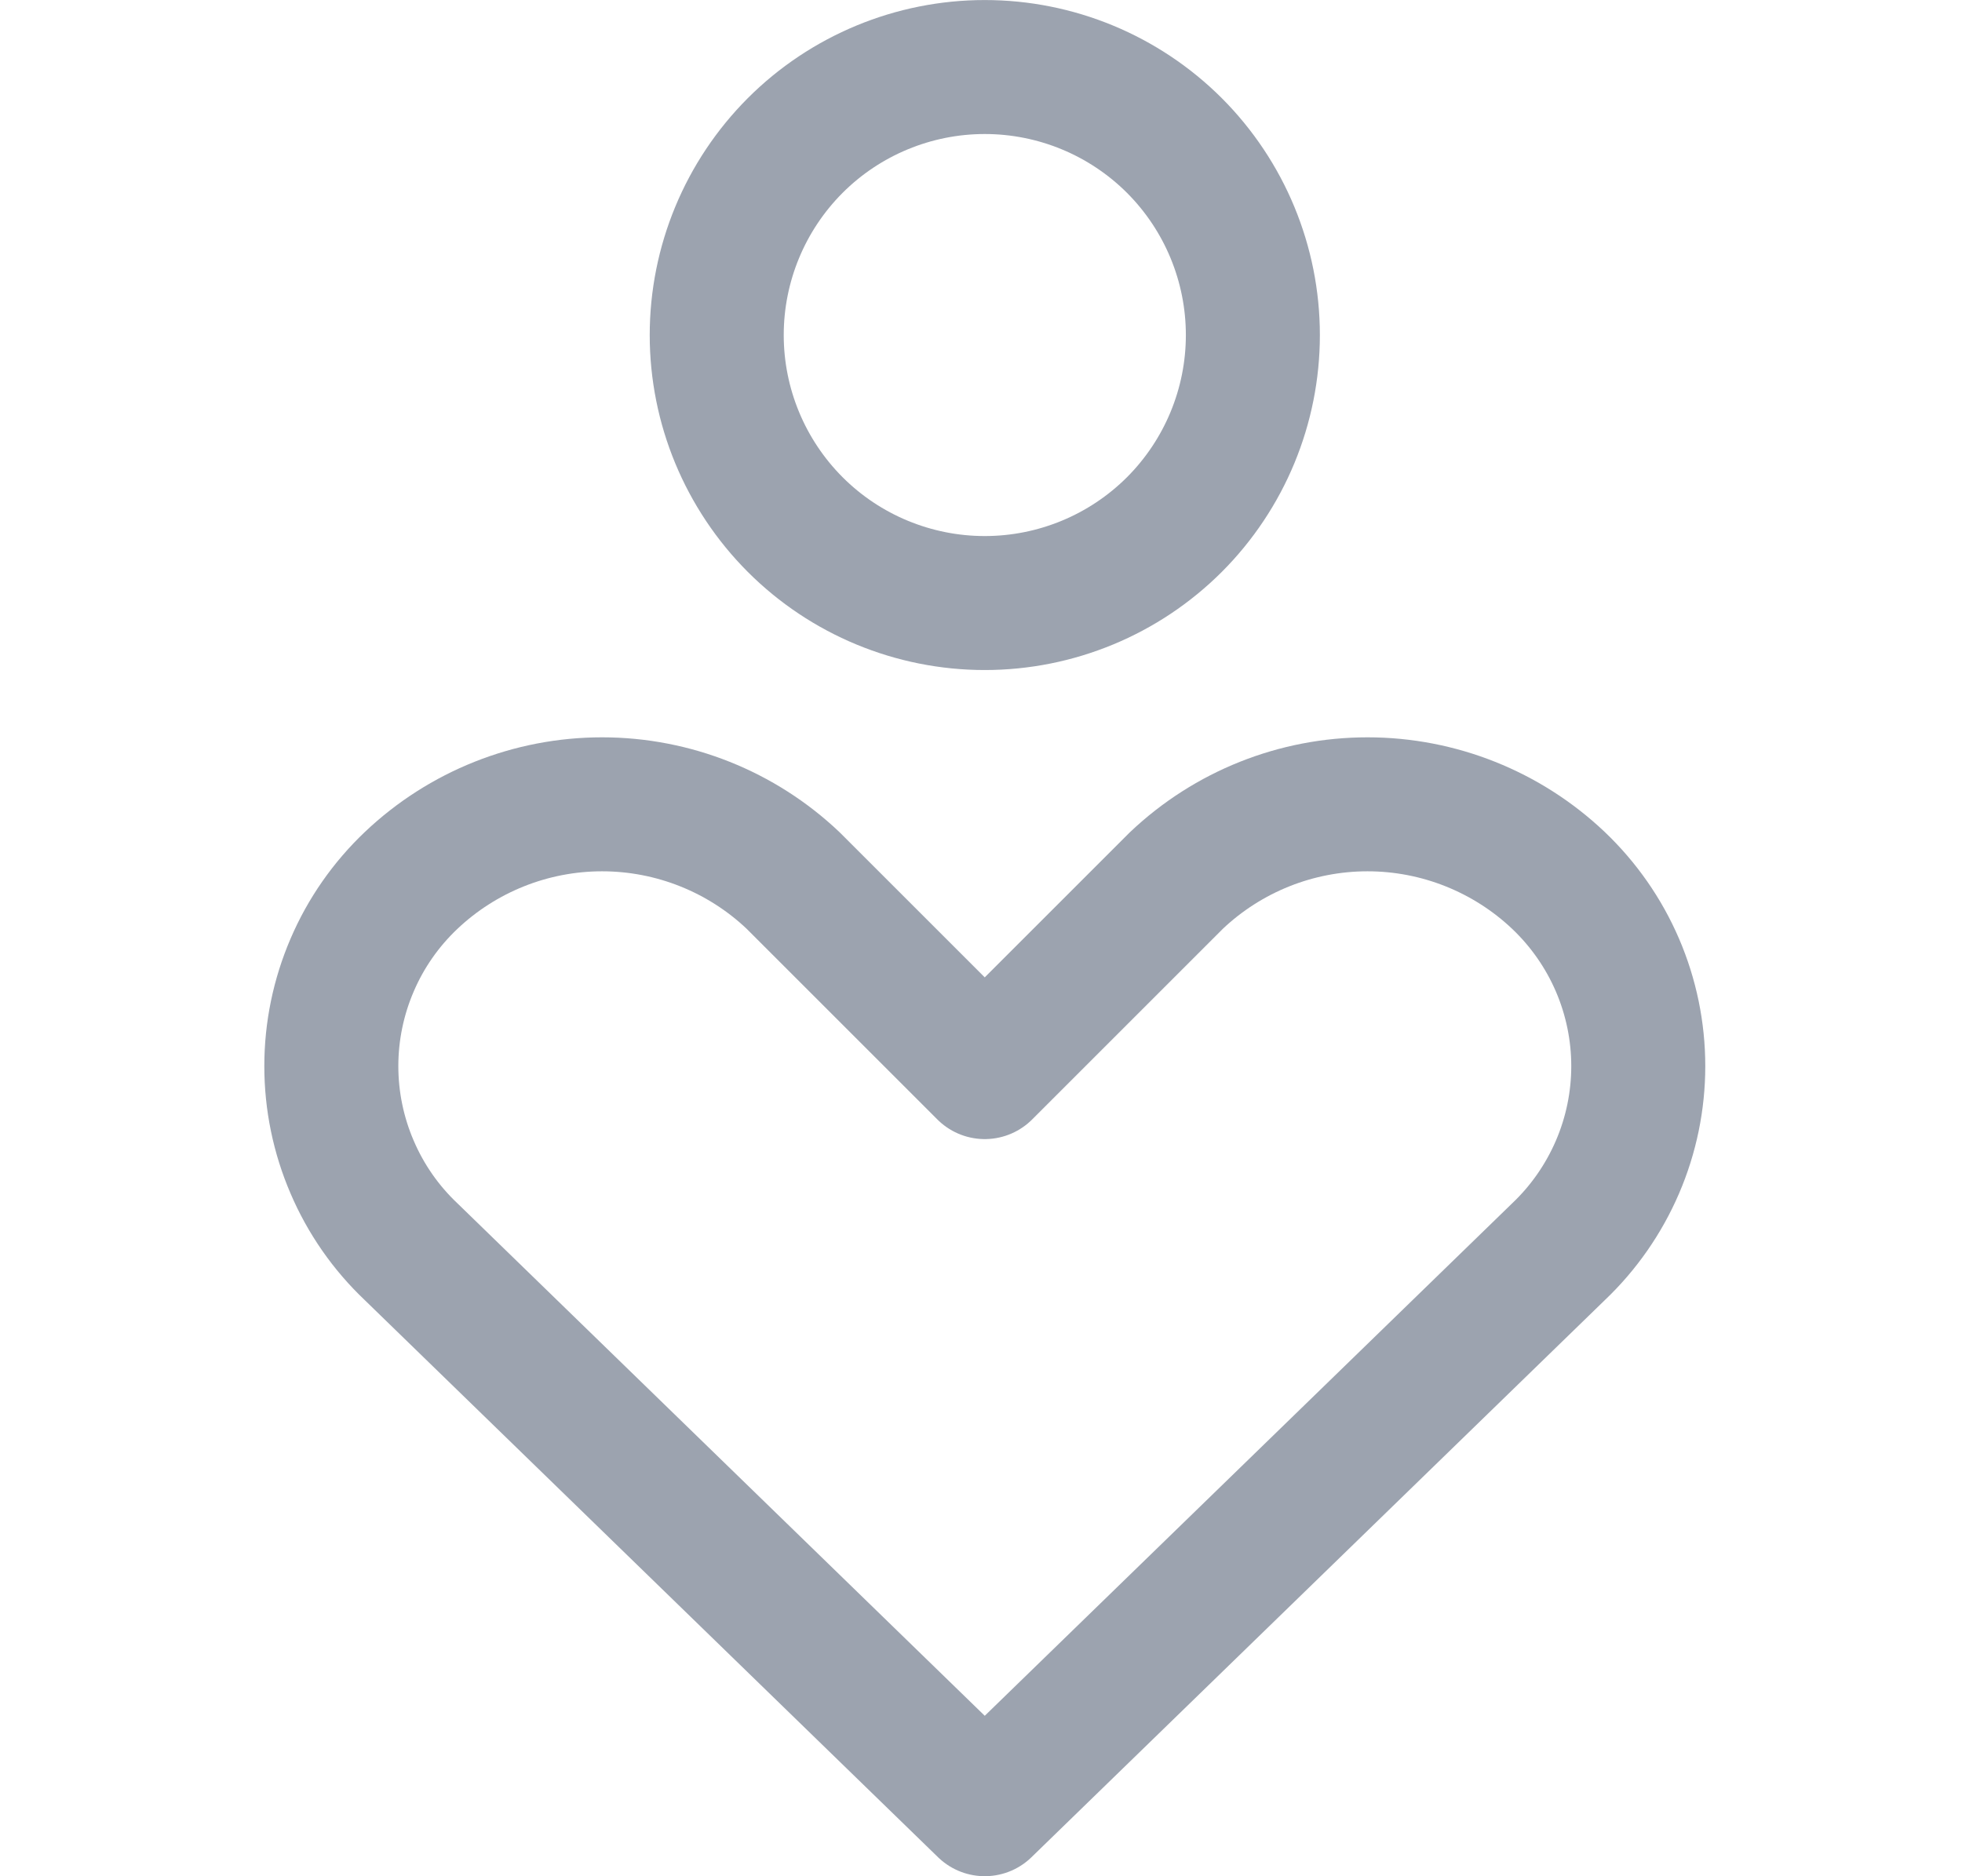 <svg width="23" height="22" viewBox="0 0 23 22" fill="none" xmlns="http://www.w3.org/2000/svg">
<path d="M18.27 14.677C18.565 14.397 18.8 14.059 18.961 13.685C19.122 13.311 19.205 12.908 19.205 12.501C19.205 12.093 19.122 11.691 18.961 11.316C18.8 10.942 18.565 10.605 18.27 10.324C17.666 9.751 16.864 9.431 16.031 9.431C15.197 9.431 14.396 9.751 13.791 10.324L11.544 12.571L9.297 10.324C8.693 9.751 7.891 9.431 7.058 9.431C6.225 9.431 5.423 9.751 4.819 10.324C4.523 10.605 4.288 10.942 4.128 11.316C3.967 11.691 3.884 12.093 3.884 12.501C3.884 12.908 3.967 13.311 4.128 13.685C4.288 14.059 4.523 14.397 4.819 14.677L11.544 21.214L18.27 14.677ZM11.544 7.071C12.378 7.071 13.177 6.74 13.767 6.151C14.356 5.561 14.687 4.762 14.687 3.929C14.687 3.095 14.356 2.296 13.767 1.706C13.177 1.117 12.378 0.786 11.544 0.786C10.711 0.786 9.911 1.117 9.322 1.706C8.733 2.296 8.402 3.095 8.402 3.929C8.402 4.762 8.733 5.561 9.322 6.151C9.911 6.74 10.711 7.071 11.544 7.071Z" stroke="#9CA3AF" stroke-width="1.571" stroke-linecap="round" stroke-linejoin="round"/>
</svg>
